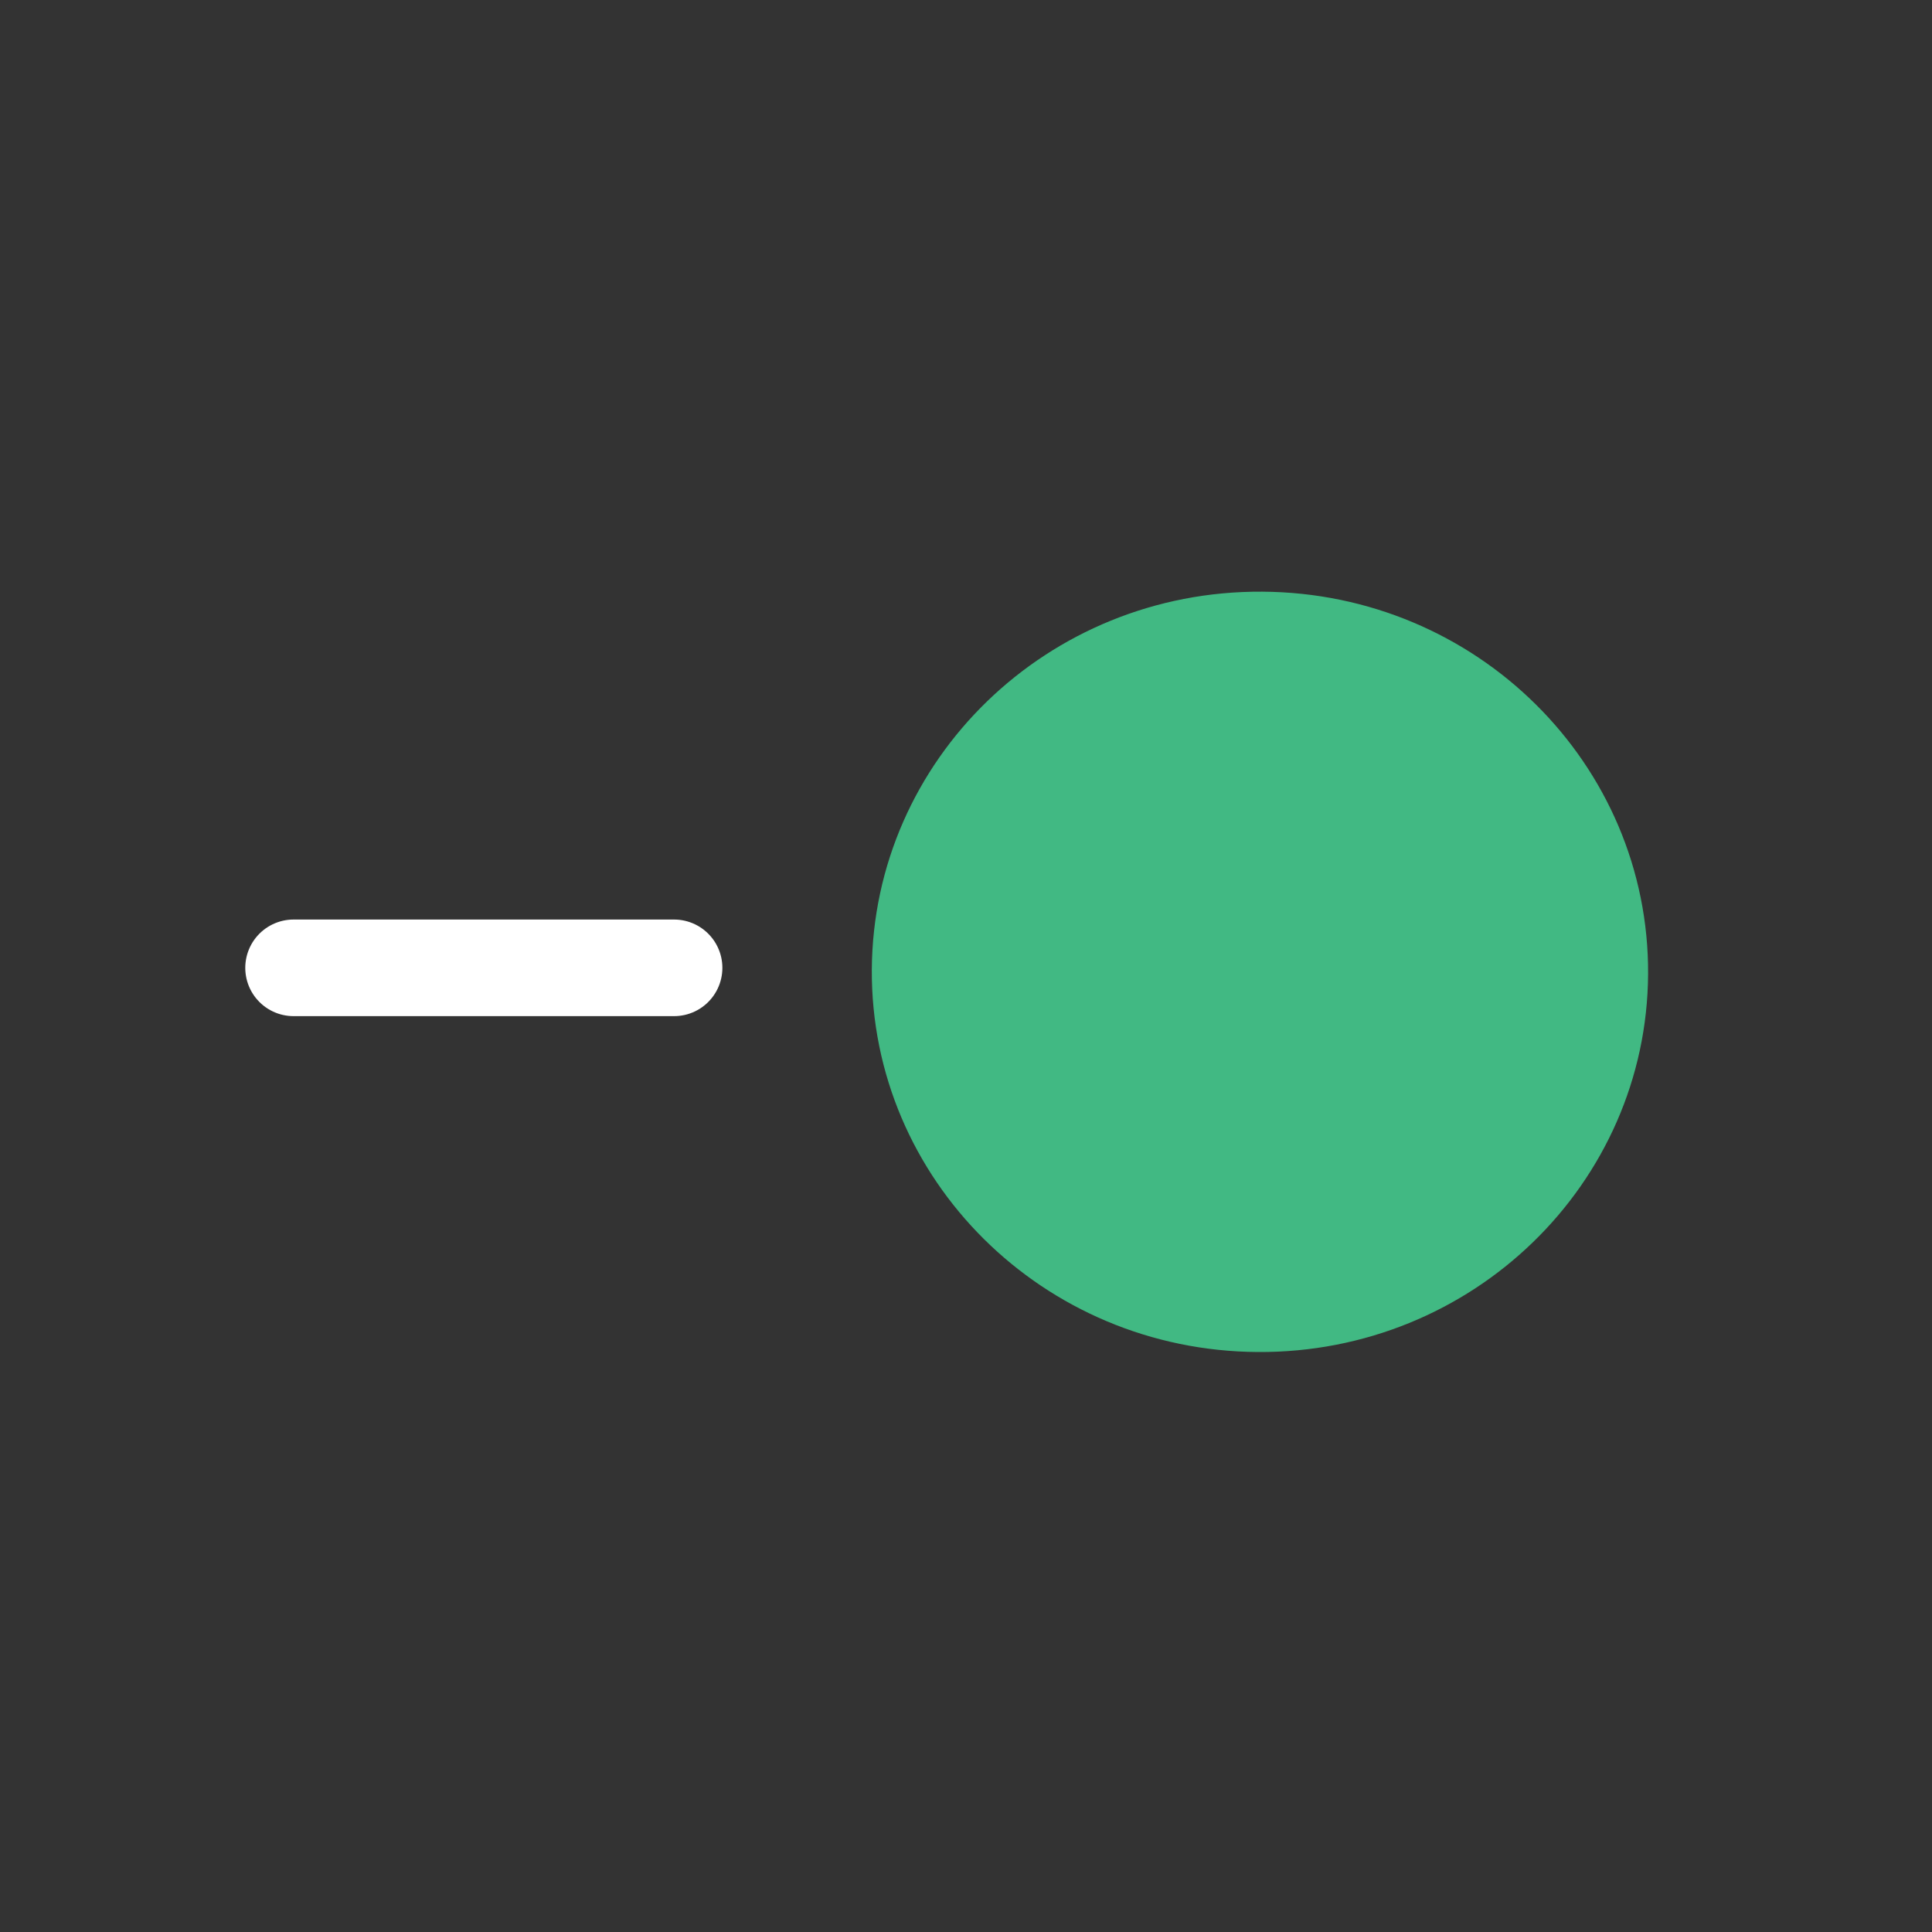 <svg width="20" height="20" viewBox="0 0 20 20" fill="none" xmlns="http://www.w3.org/2000/svg">

<rect x="0" y="0" width="20" height="20" fill="#333333" stroke="none"/>

<path d="M6.978 10.019L3.039 10.019" stroke="white" stroke-linecap="round" stroke-linejoin="round"/>
<path d="M16.561 10.081C16.55 11.969 14.976 13.508 13.024 13.496C11.071 13.485 9.514 11.928 9.525 10.04C9.536 8.152 11.11 6.613 13.063 6.625C15.016 6.636 16.572 8.193 16.561 10.081Z" stroke="#41b983" fill="#41b983"/>
</svg>
